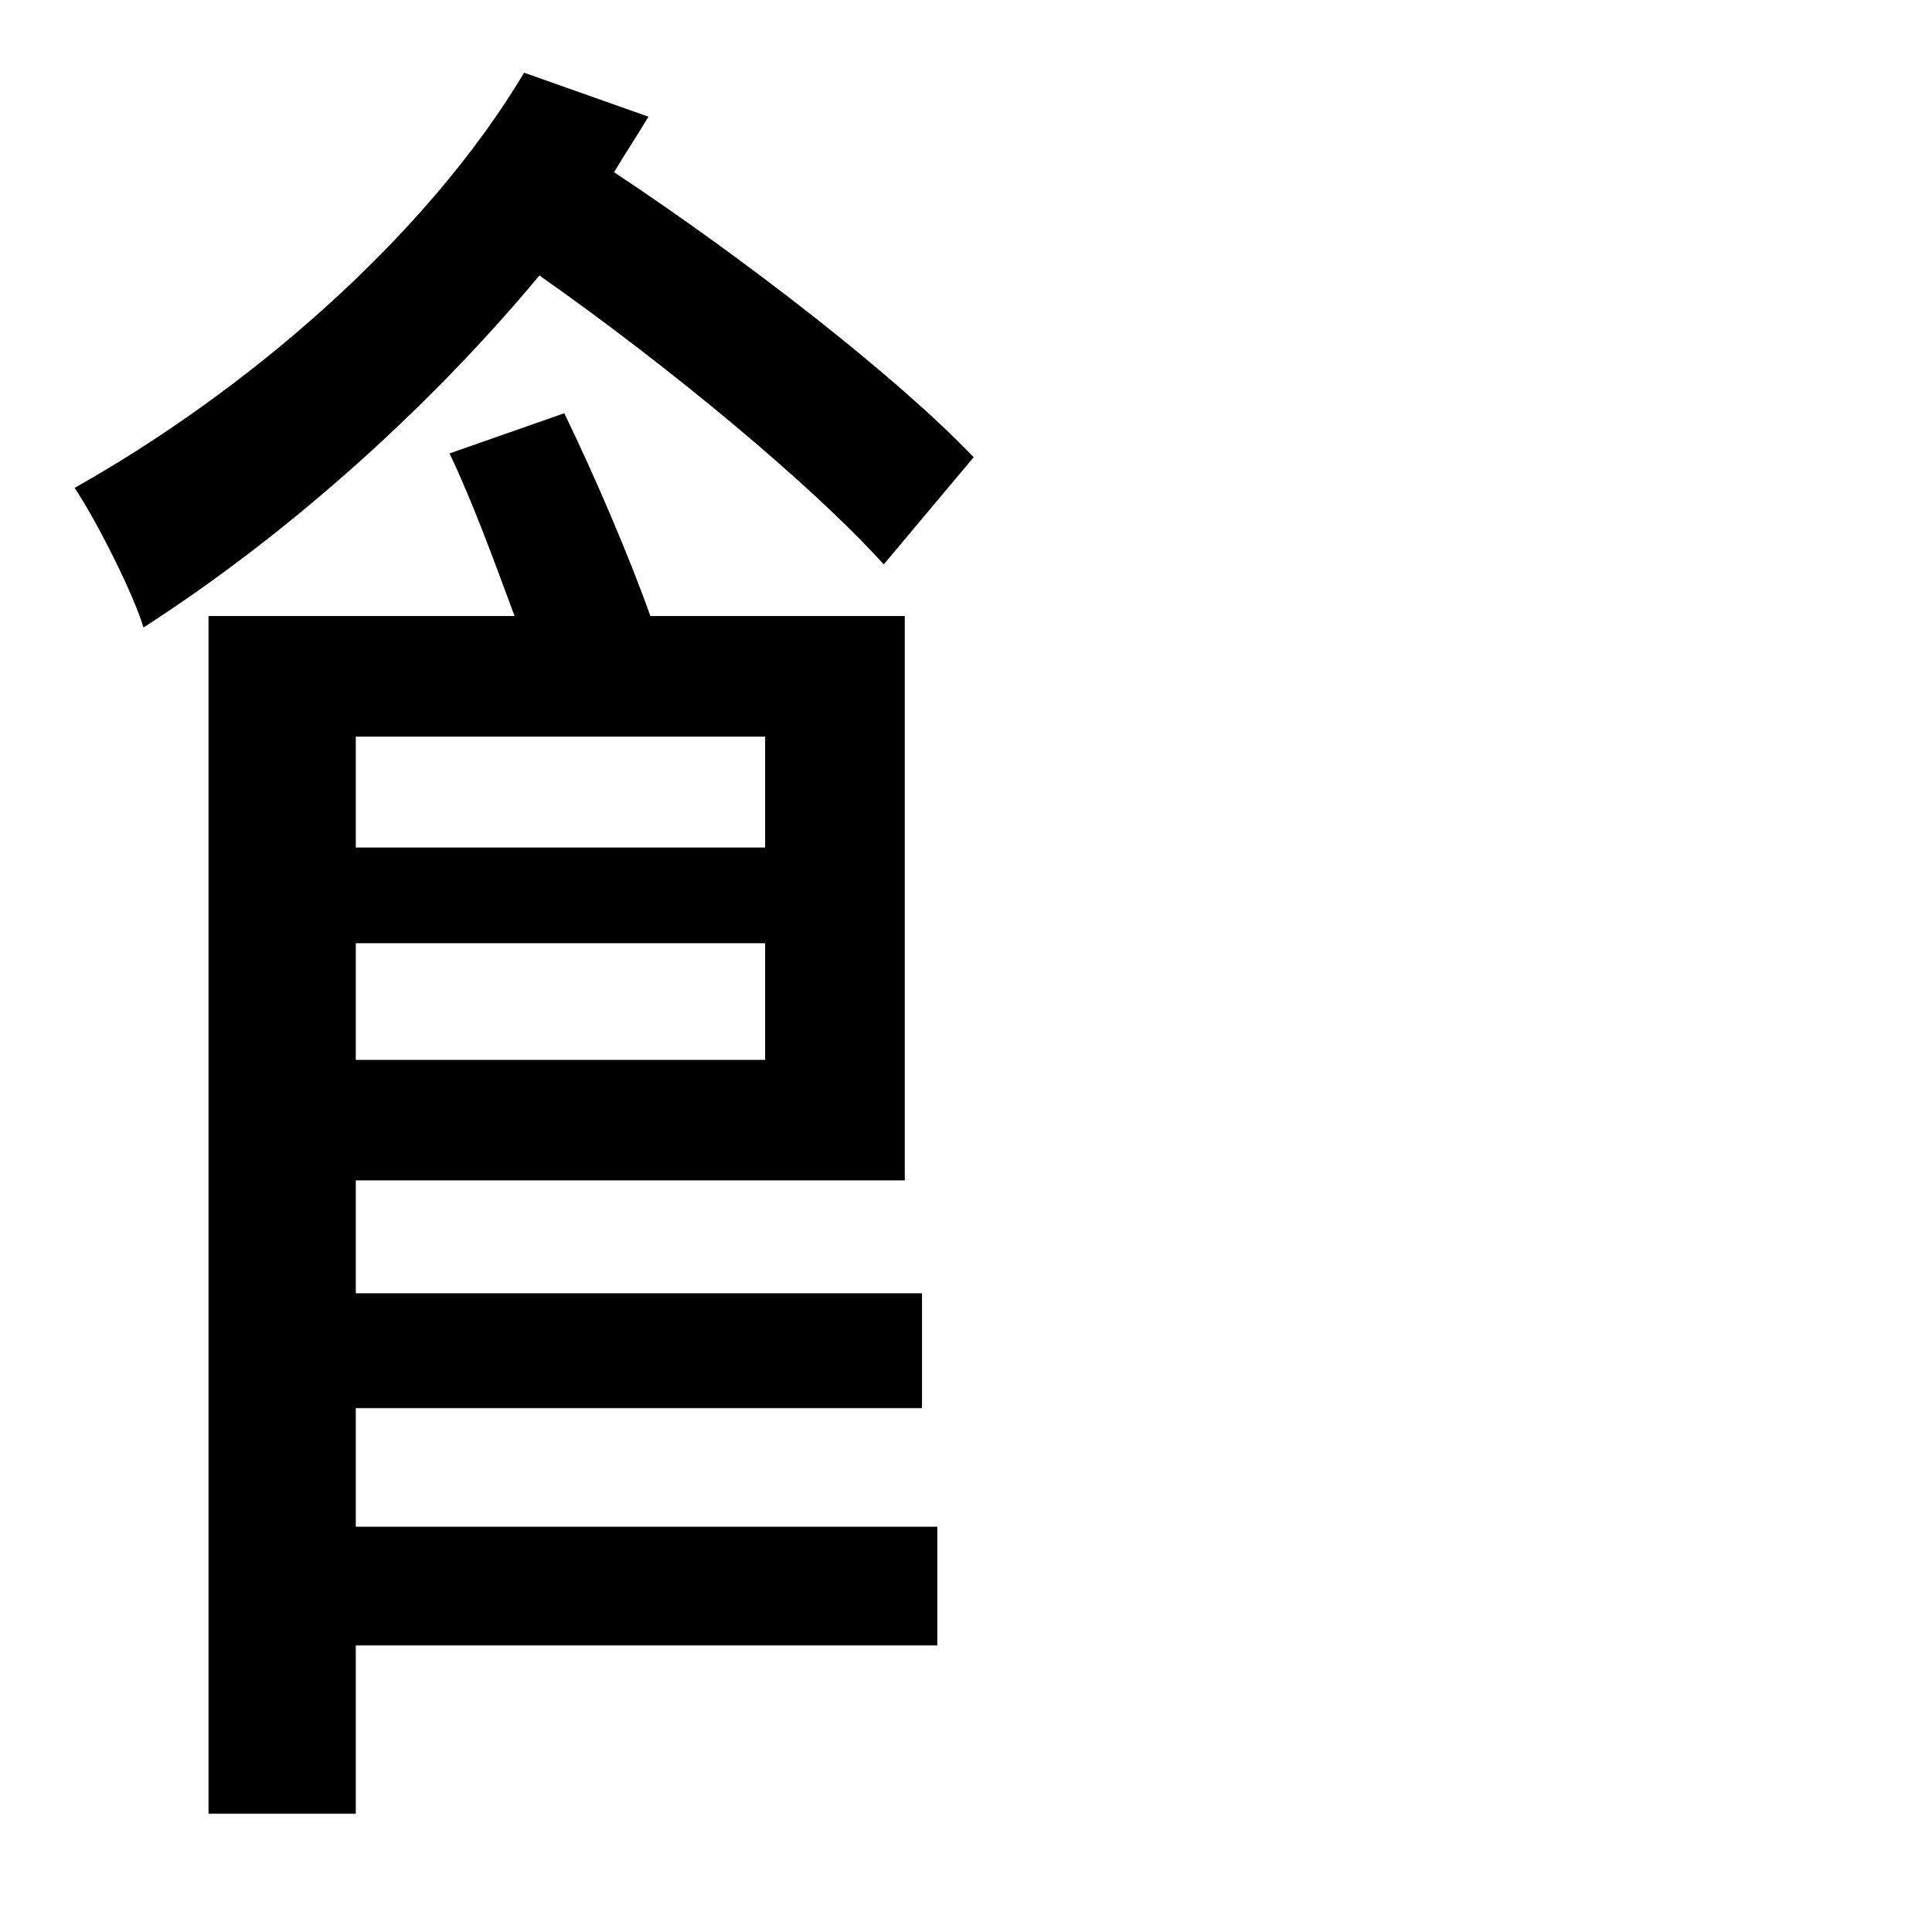 <?xml version="1.0" standalone="no"?>
<!DOCTYPE svg PUBLIC "-//W3C//DTD SVG 1.1//EN" "http://www.w3.org/Graphics/SVG/1.1/DTD/svg11.dtd" >
<svg xmlns="http://www.w3.org/2000/svg" xmlns:xlink="http://www.w3.org/1999/xlink" version="1.1" viewBox="-10 0 1010 1000">
   <path fill="currentColor"
d="M499 239l-47 56c-38 -42 -113 -104 -180 -151c-60 72 -134 137 -207 184c-5 -17 -24 -55 -36 -73c89 -50 183 -130 235 -217l65 23c-6 10 -12 19 -18 29c68 45 148 107 188 149zM390 385h-214v58h214v-58zM176 554h214v-61h-214v61zM176 736v62h304v62h-304v88h-77v-626
h160c-10 -27 -22 -60 -34 -85l60 -21c16 33 34 75 45 106h133v295h-287v59h296v60h-296z" />
</svg>
